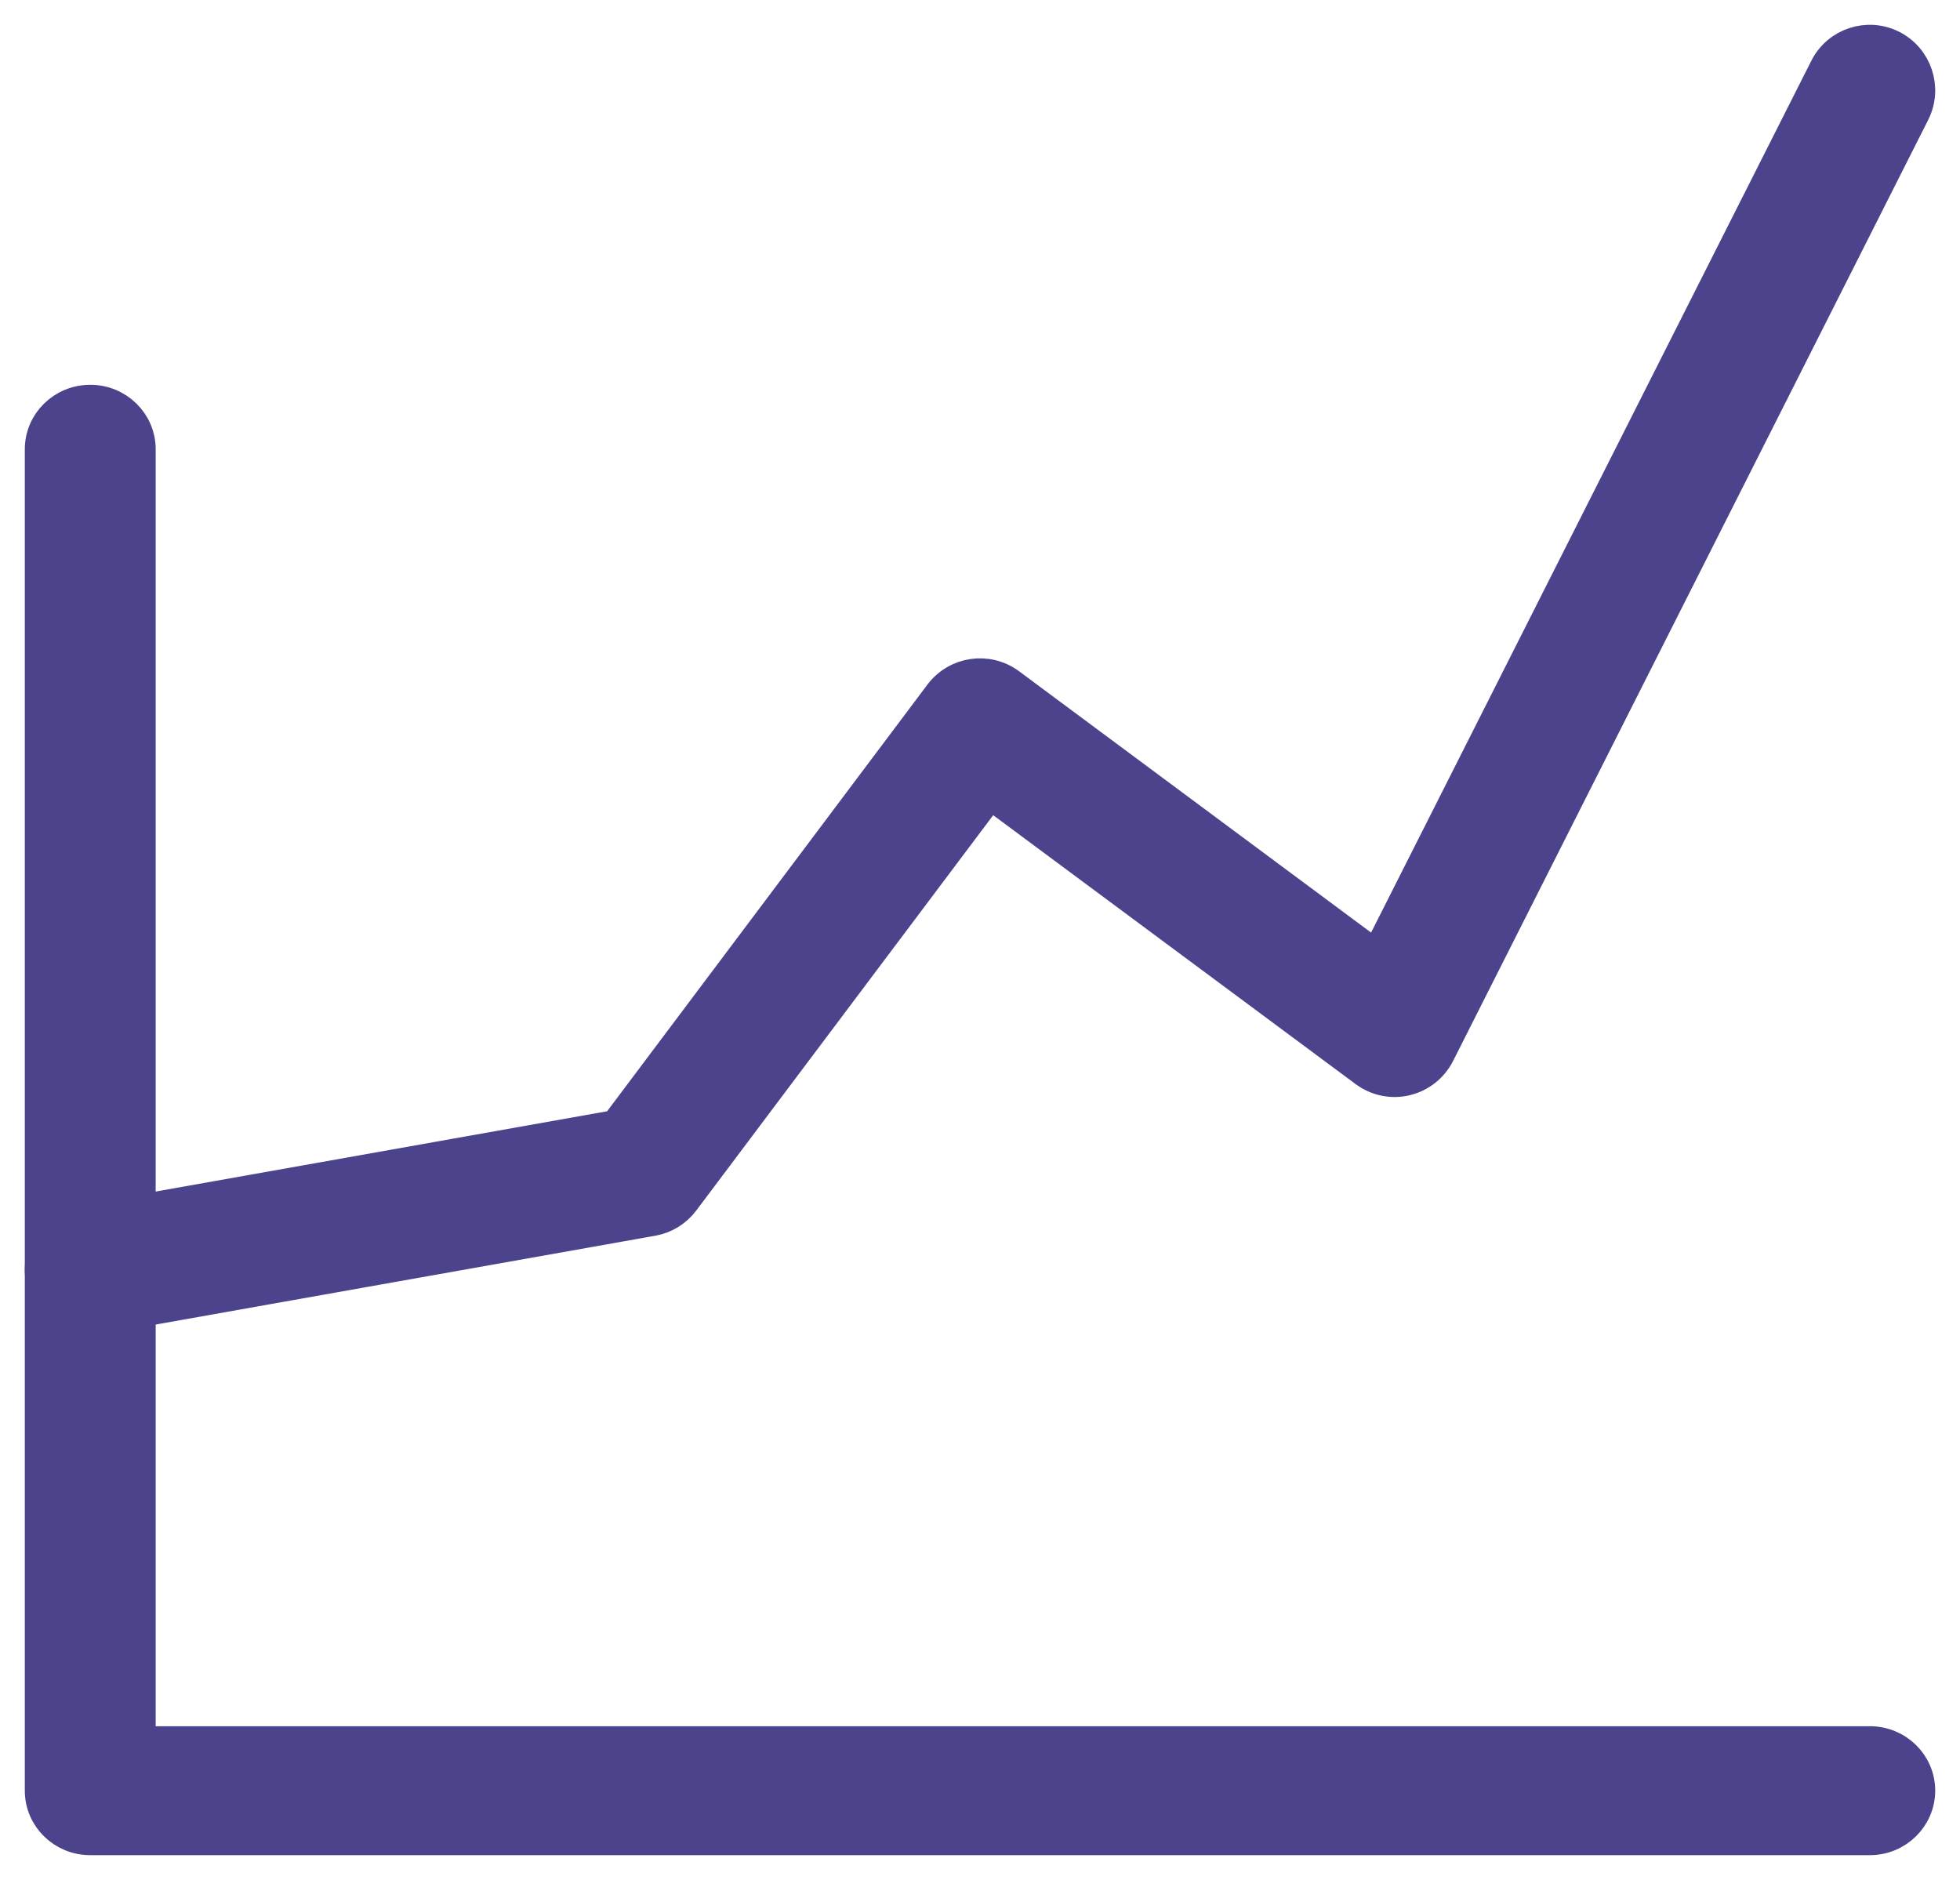 <?xml version="1.0" encoding="UTF-8"?>
<svg width="49px" height="47px" viewBox="0 0 49 47" version="1.1" xmlns="http://www.w3.org/2000/svg" xmlns:xlink="http://www.w3.org/1999/xlink">
    <!-- Generator: Sketch 51.3 (57544) - http://www.bohemiancoding.com/sketch -->
    <title>Group 3</title>
    <desc>Created with Sketch.</desc>
    <defs></defs>
    <g id="Page-1" stroke="none" stroke-width="1" fill="none" fill-rule="evenodd">
        <g id="Product" transform="translate(-1491, -6405)">
            <g id="design4" transform="translate(-13, 5890)">
                <g id="Group-13" transform="translate(1500, 289)">
                    <g id="Group-3" transform="translate(5, 227)">
                        <path d="M45.745,45 L1.257,45 C0.562,45 0,44.45 0,43.767 L0,10.233 C0,9.551 0.562,9 1.257,9 C1.952,9 2.512,9.551 2.512,10.233 L2.512,42.536 L45.745,42.536 C46.44,42.536 47,43.086 47,43.767 C47,44.445 46.44,45 45.745,45" id="Fill-9" fill="#4B448D"></path>
                        <path d="M45.745,45 L1.257,45 C0.562,45 0,44.45 0,43.767 L0,10.233 C0,9.551 0.562,9 1.257,9 C1.952,9 2.512,9.551 2.512,10.233 L2.512,42.536 L45.745,42.536 C46.44,42.536 47,43.086 47,43.767 C47,44.445 46.44,45 45.745,45 Z" id="Stroke-10" stroke="#4B448D" stroke-width="0.76"></path>
                        <path d="M1.257,32 C0.657,32 0.129,31.572 0.02,30.963 C-0.102,30.282 0.354,29.63 1.037,29.505 L14.392,27.13 L22.492,16.34 C22.91,15.789 23.69,15.674 24.249,16.086 L33.413,22.889 L44.622,0.691 C44.933,0.072 45.69,-0.177 46.308,0.134 C46.928,0.446 47.177,1.205 46.867,1.823 L34.987,25.355 C34.818,25.686 34.516,25.926 34.151,26.012 C33.792,26.098 33.413,26.018 33.116,25.797 L23.753,18.85 L16.104,29.034 C15.914,29.288 15.635,29.462 15.32,29.519 L1.477,31.98 C1.4,31.995 1.329,32 1.257,32" id="Fill-11" fill="#4B448D"></path>
                        <path d="M1.257,32 C0.657,32 0.129,31.572 0.02,30.963 C-0.102,30.282 0.354,29.63 1.037,29.505 L14.392,27.13 L22.492,16.34 C22.91,15.789 23.69,15.674 24.249,16.086 L33.413,22.889 L44.622,0.691 C44.933,0.072 45.69,-0.177 46.308,0.134 C46.928,0.446 47.177,1.205 46.867,1.823 L34.987,25.355 C34.818,25.686 34.516,25.926 34.151,26.012 C33.792,26.098 33.413,26.018 33.116,25.797 L23.753,18.85 L16.104,29.034 C15.914,29.288 15.635,29.462 15.32,29.519 L1.477,31.98 C1.4,31.995 1.329,32 1.257,32 Z" id="Stroke-12" stroke="#4B448D" stroke-width="0.76"></path>
                    </g>
                </g>
            </g>
        </g>
    </g>
</svg>
